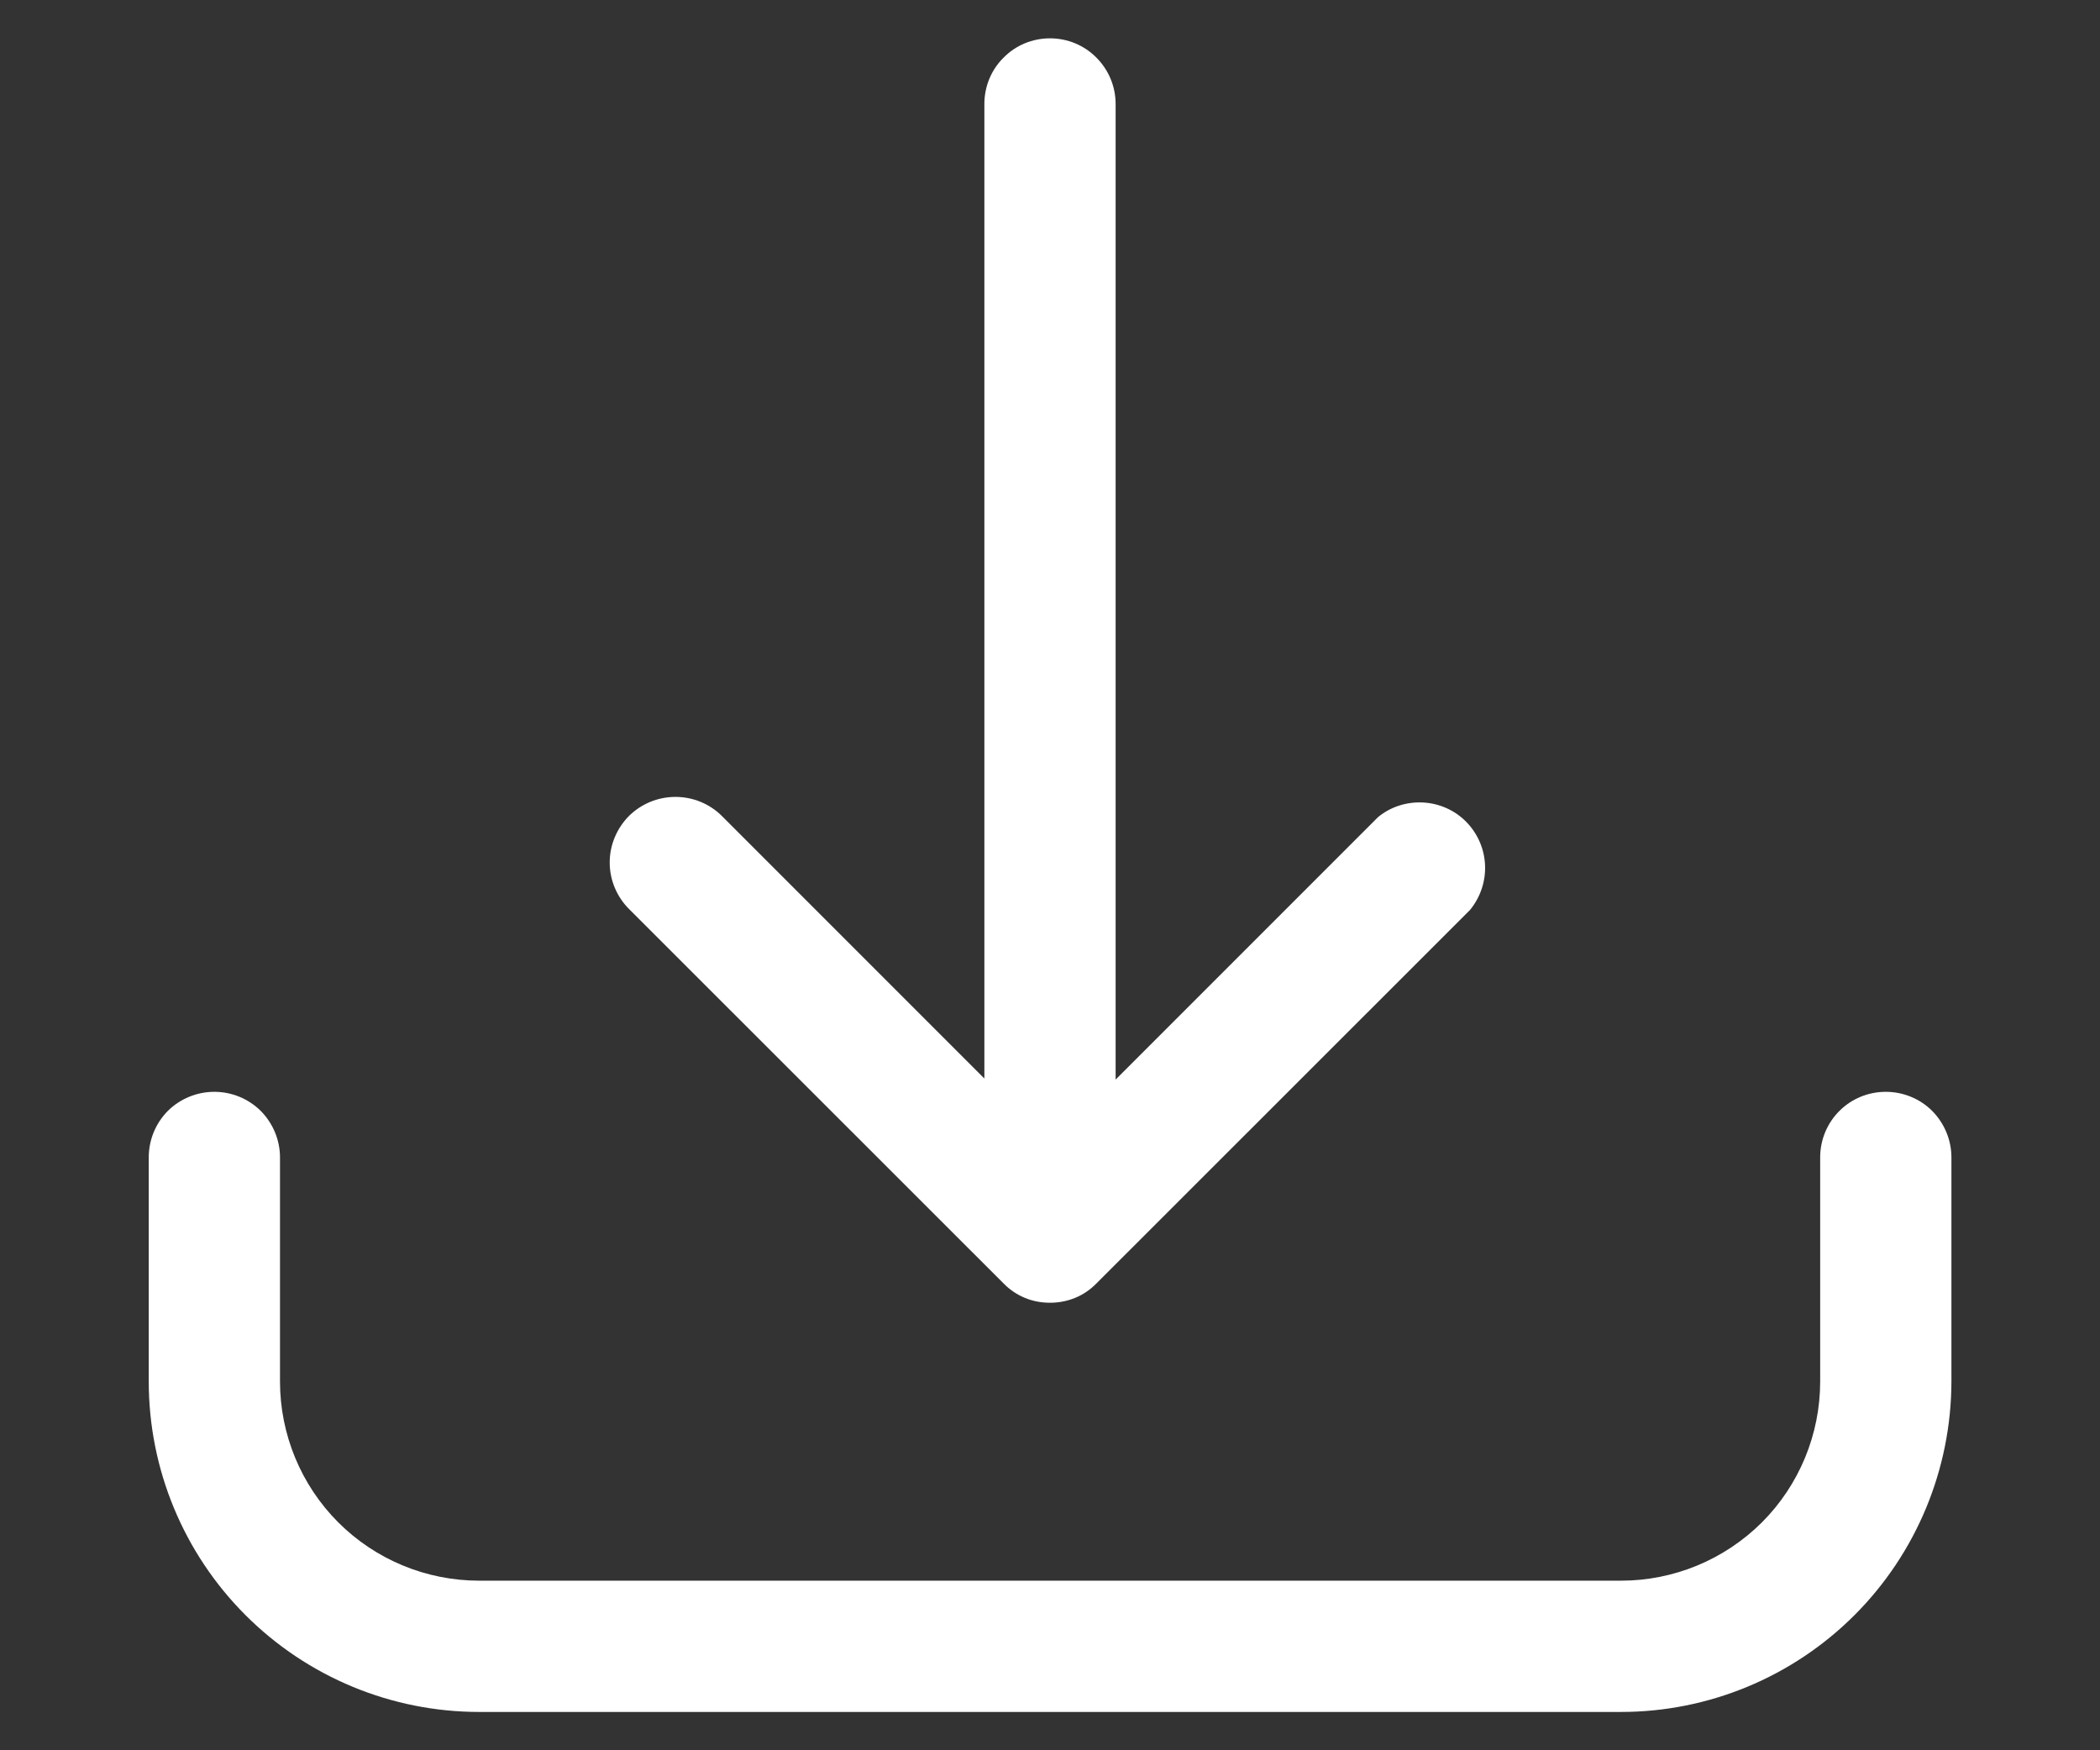 <svg width="12" height="10" viewBox="0 0 12 10" fill="none" xmlns="http://www.w3.org/2000/svg">
<rect x="0" y="0" width="12" height="10" fill="#333333" stroke="none"/>
<path d="M10.776 6.238C10.676 6.238 10.581 6.277 10.511 6.347C10.44 6.418 10.401 6.513 10.401 6.613V7.893C10.401 8.195 10.281 8.485 10.068 8.698C9.854 8.911 9.565 9.031 9.263 9.031H2.738C2.436 9.031 2.146 8.911 1.933 8.698C1.72 8.485 1.6 8.195 1.6 7.893V6.613C1.6 6.513 1.56 6.418 1.49 6.347C1.419 6.277 1.324 6.238 1.225 6.238C1.125 6.238 1.03 6.277 0.959 6.347C0.889 6.418 0.85 6.513 0.85 6.613V7.893C0.85 8.394 1.049 8.874 1.403 9.228C1.757 9.582 2.237 9.781 2.738 9.781H9.263C9.763 9.781 10.243 9.582 10.597 9.228C10.951 8.874 11.15 8.394 11.151 7.893V6.613C11.151 6.513 11.111 6.418 11.041 6.347C10.971 6.277 10.875 6.238 10.776 6.238Z" fill="white"/>
<path d="M5.734 7.332C5.769 7.368 5.81 7.396 5.856 7.415C5.901 7.434 5.95 7.443 6 7.443C6.049 7.443 6.098 7.434 6.144 7.415C6.19 7.396 6.231 7.368 6.266 7.332L8.4 5.199C8.459 5.127 8.49 5.036 8.486 4.943C8.482 4.85 8.444 4.762 8.378 4.695C8.313 4.629 8.225 4.59 8.132 4.585C8.039 4.58 7.947 4.609 7.875 4.668L6.375 6.168V0.594C6.375 0.494 6.335 0.399 6.265 0.329C6.195 0.258 6.099 0.219 6 0.219C5.9 0.219 5.805 0.258 5.735 0.329C5.664 0.399 5.625 0.494 5.625 0.594V6.162L4.125 4.662C4.055 4.592 3.959 4.553 3.86 4.553C3.76 4.553 3.665 4.592 3.594 4.662C3.524 4.733 3.484 4.828 3.484 4.928C3.484 5.027 3.524 5.123 3.594 5.193L5.734 7.332Z" fill="white"/>
</svg>
